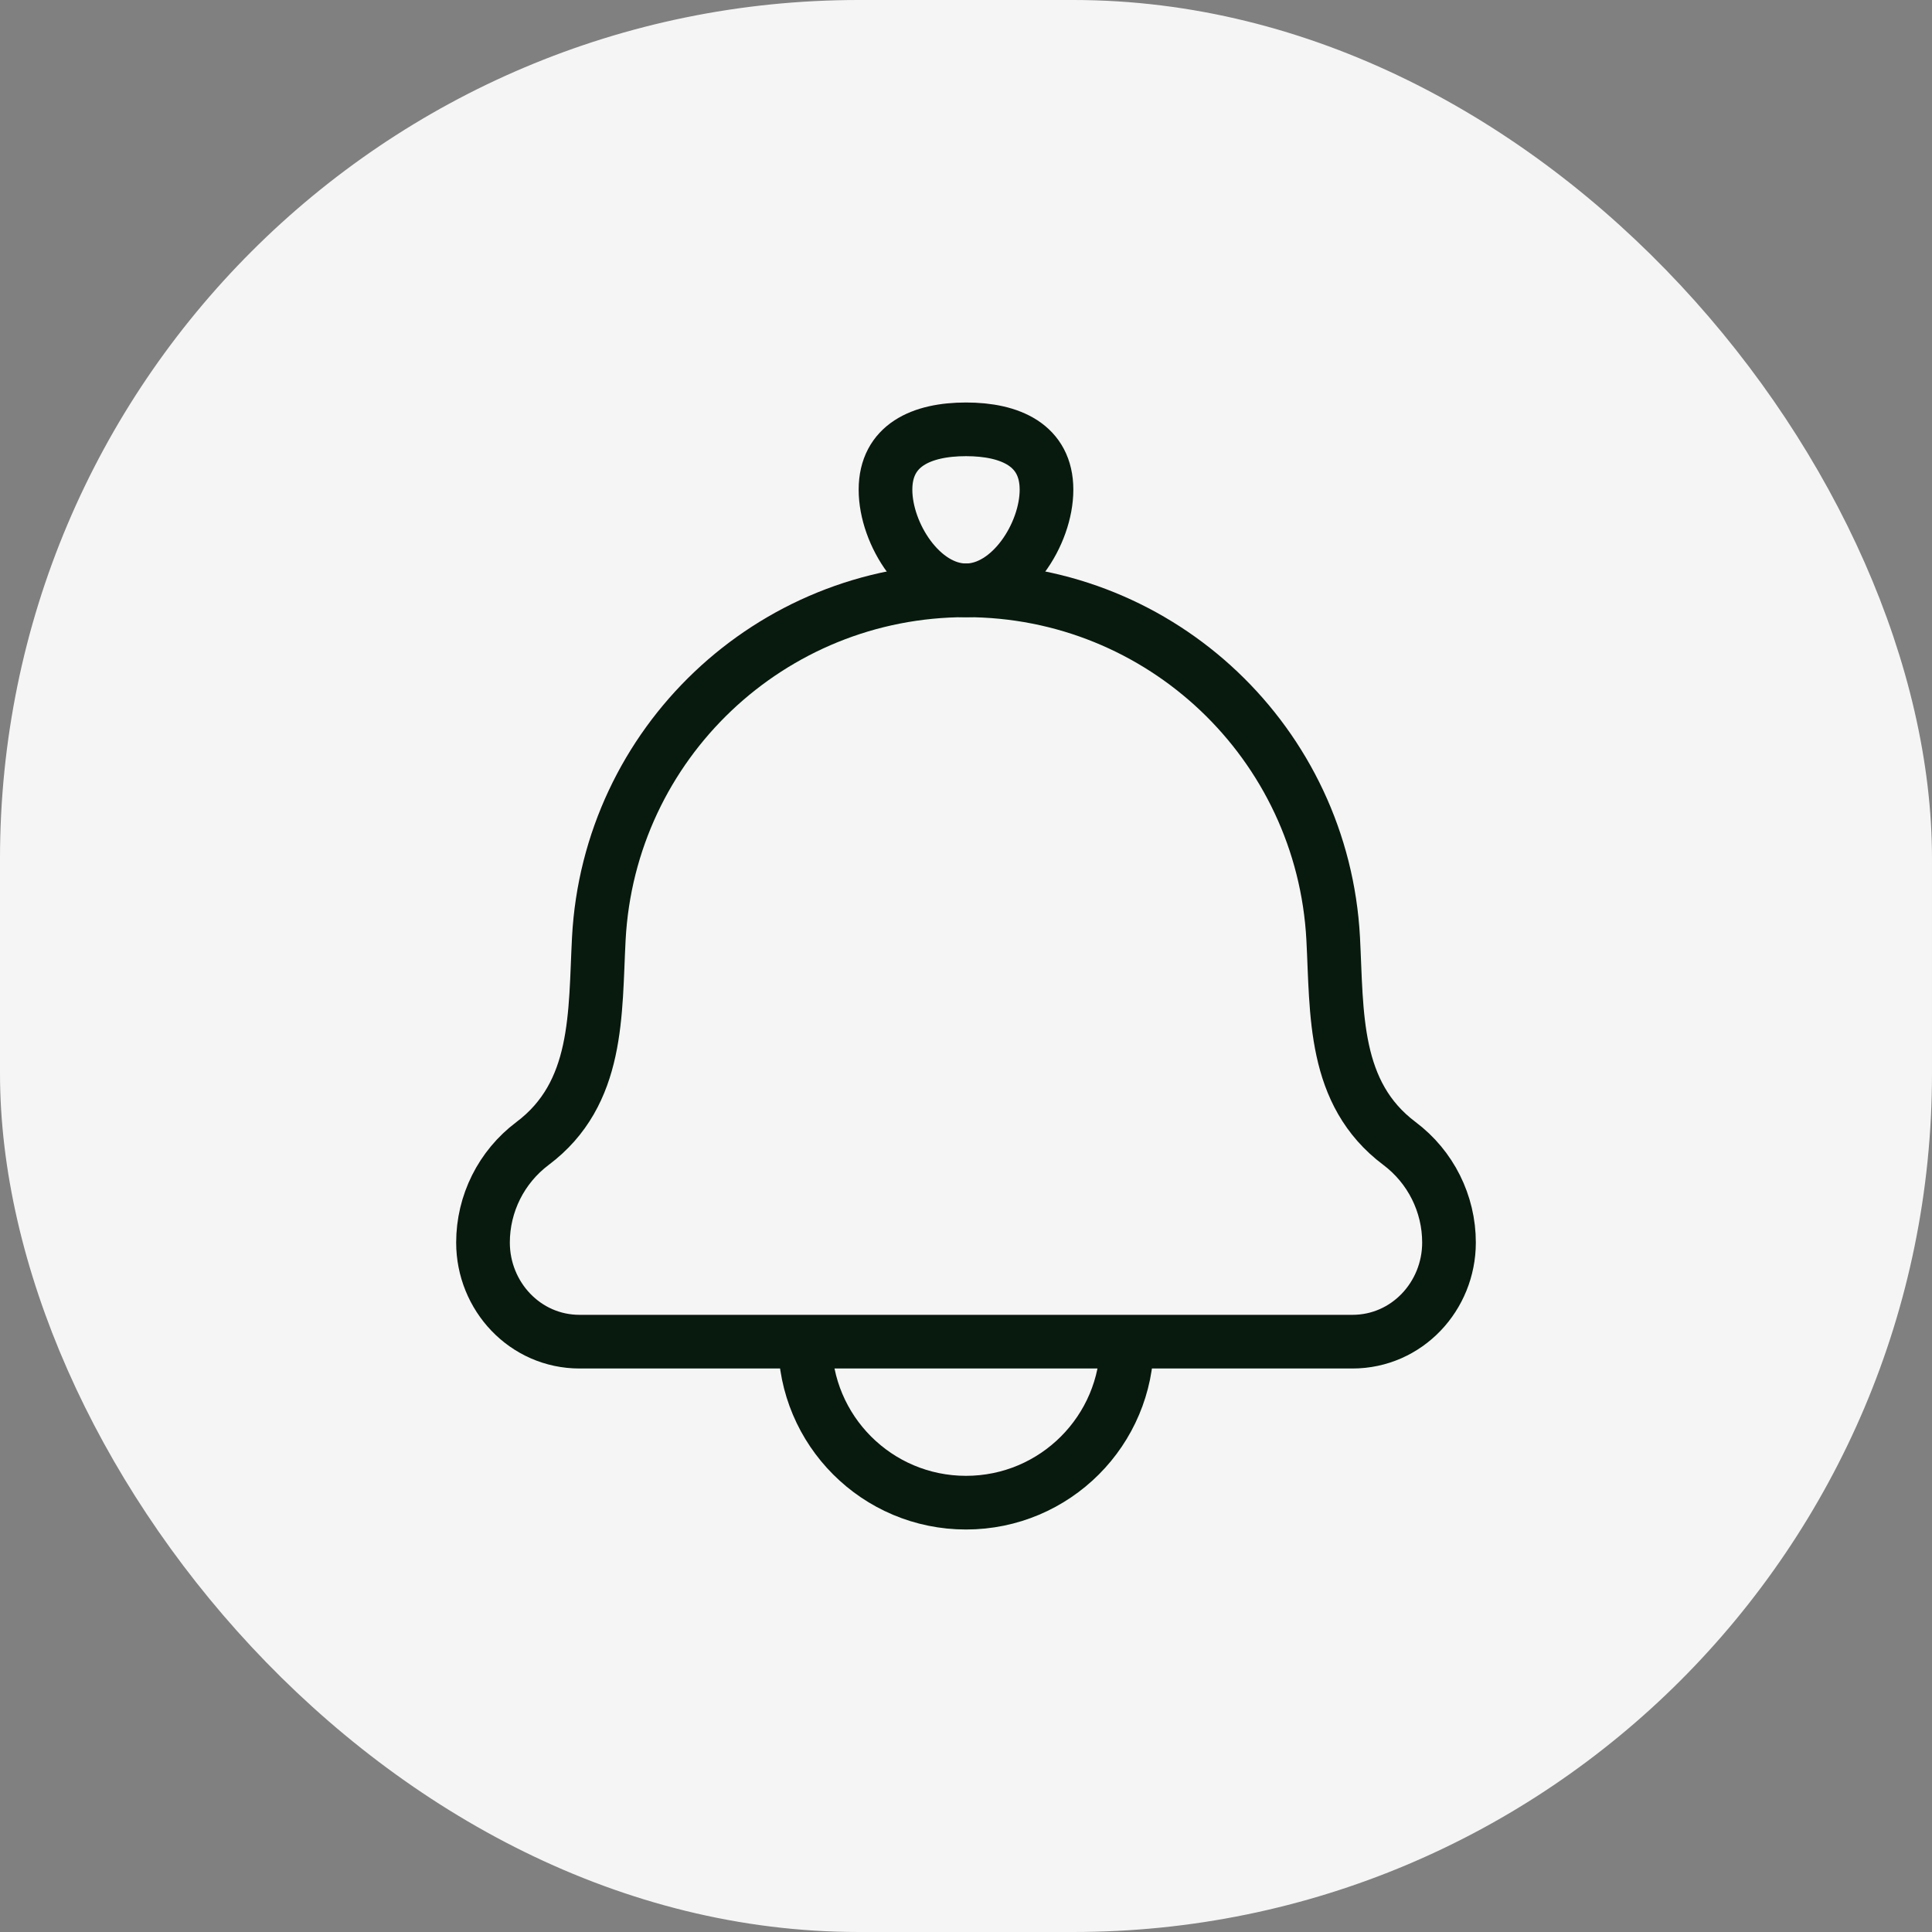 <svg width="36" height="36" viewBox="0 0 36 36" fill="none" xmlns="http://www.w3.org/2000/svg">
  <rect x="0" y="0" width="36" height="36" fill="#808080" stroke="none"/>
  <rect width="36" height="36" rx="16" fill="#F5F5F5" />
  <path
    d="M11.158 17.491C11.085 18.887 11.169 20.373 9.922 21.308C9.342 21.744 9 22.427 9 23.153C9 24.151 9.782 25 10.8 25H25.2C26.218 25 27 24.151 27 23.153C27 22.427 26.658 21.744 26.078 21.308C24.831 20.373 24.915 18.887 24.842 17.491C24.65 13.852 21.644 11 18 11C14.356 11 11.35 13.852 11.158 17.491Z"
    stroke="#08190E" strokeWidth="1.5" strokeLinecap="round" strokeLinejoin="round" />
  <path
    d="M16.5 9.125C16.5 9.953 17.172 11 18 11C18.828 11 19.5 9.953 19.5 9.125C19.5 8.297 18.828 8 18 8C17.172 8 16.5 8.297 16.5 9.125Z"
    stroke="#08190E" strokeWidth="1.5" />
  <path d="M21 25C21 26.657 19.657 28 18 28C16.343 28 15 26.657 15 25" stroke="#08190E"
    strokeWidth="1.5" strokeLinecap="round" strokeLinejoin="round" />
</svg>